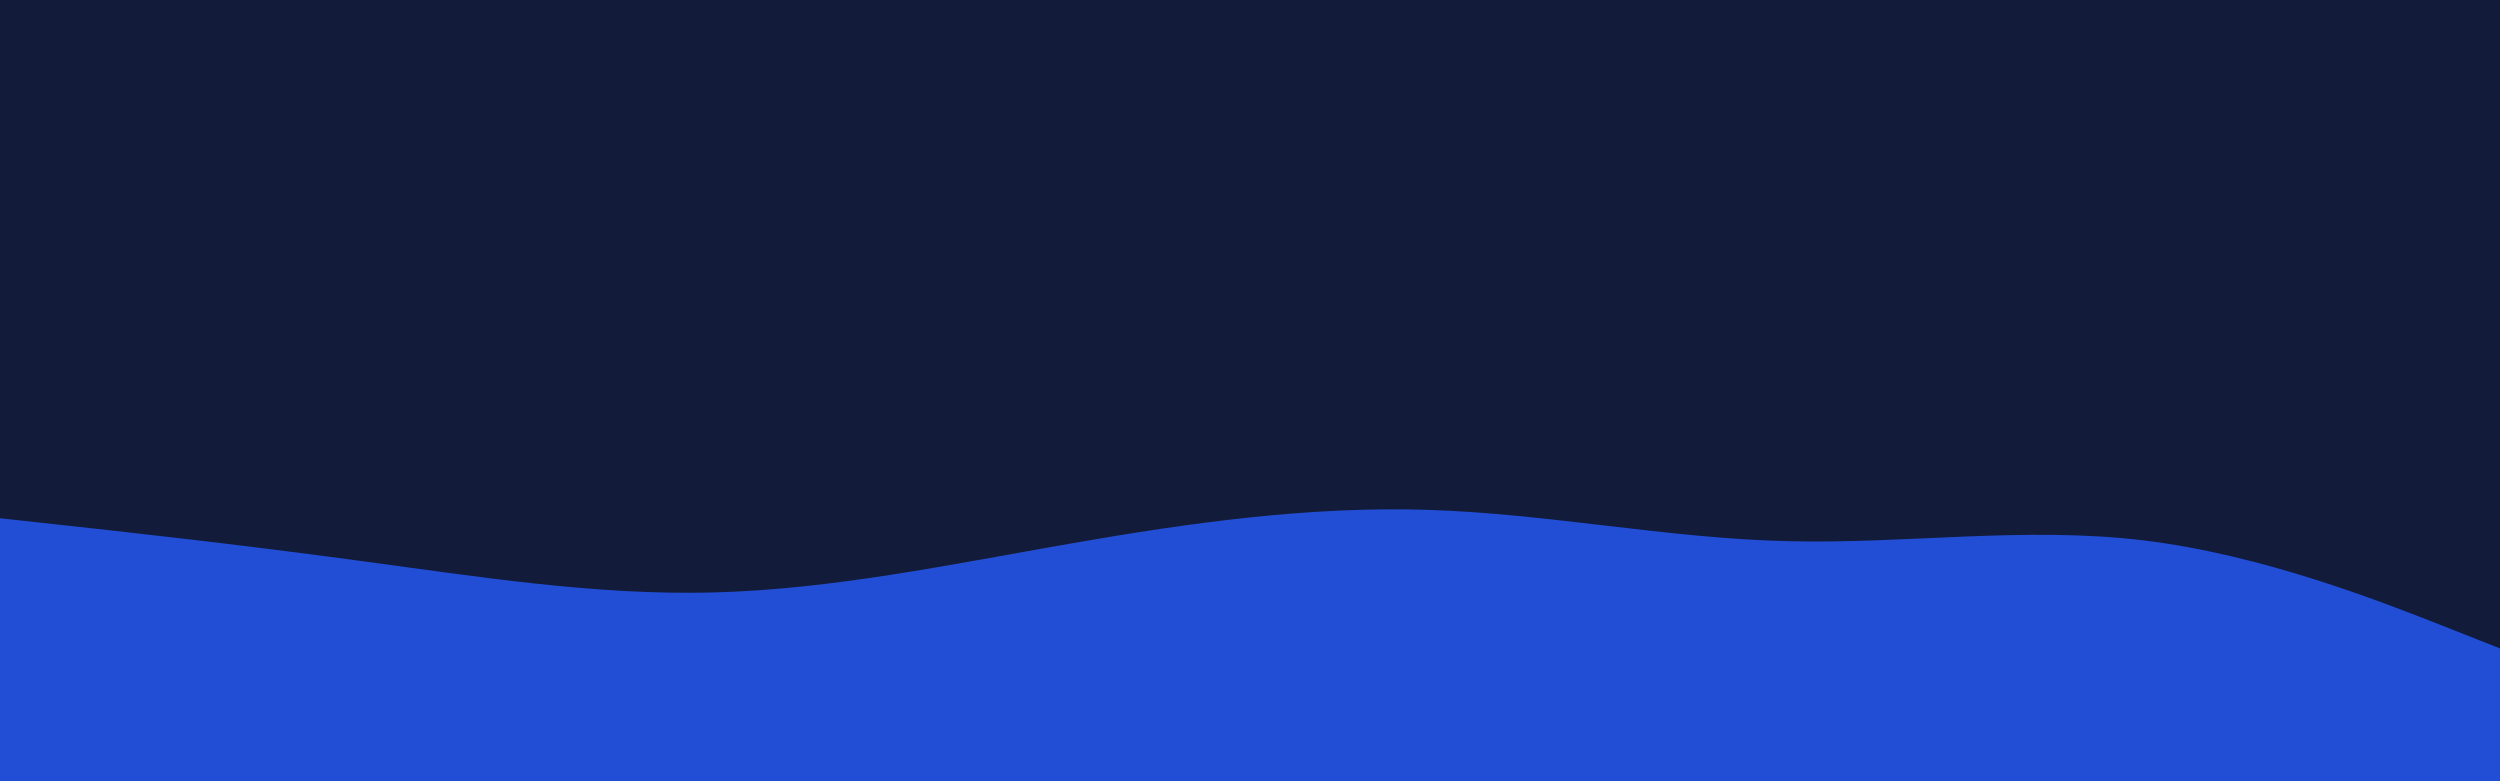 <svg id="visual" viewBox="0 0 960 300" width="960" height="300" xmlns="http://www.w3.org/2000/svg" xmlns:xlink="http://www.w3.org/1999/xlink" version="1.1"><rect x="0" y="0" width="960" height="300" fill="#131B3A"></rect><path d="M0 199L22.8 201.5C45.7 204 91.3 209 137 215.2C182.7 221.3 228.3 228.7 274 227.5C319.7 226.3 365.3 216.7 411.2 208.7C457 200.7 503 194.3 548.8 195.8C594.7 197.3 640.3 206.7 686 207.8C731.7 209 777.3 202 823 207.5C868.7 213 914.3 231 937.2 240L960 249L960 301L937.2 301C914.3 301 868.7 301 823 301C777.3 301 731.7 301 686 301C640.3 301 594.7 301 548.8 301C503 301 457 301 411.2 301C365.3 301 319.7 301 274 301C228.3 301 182.7 301 137 301C91.3 301 45.7 301 22.8 301L0 301Z" fill="#214ed4" stroke-linecap="round" stroke-linejoin="miter"></path></svg>
